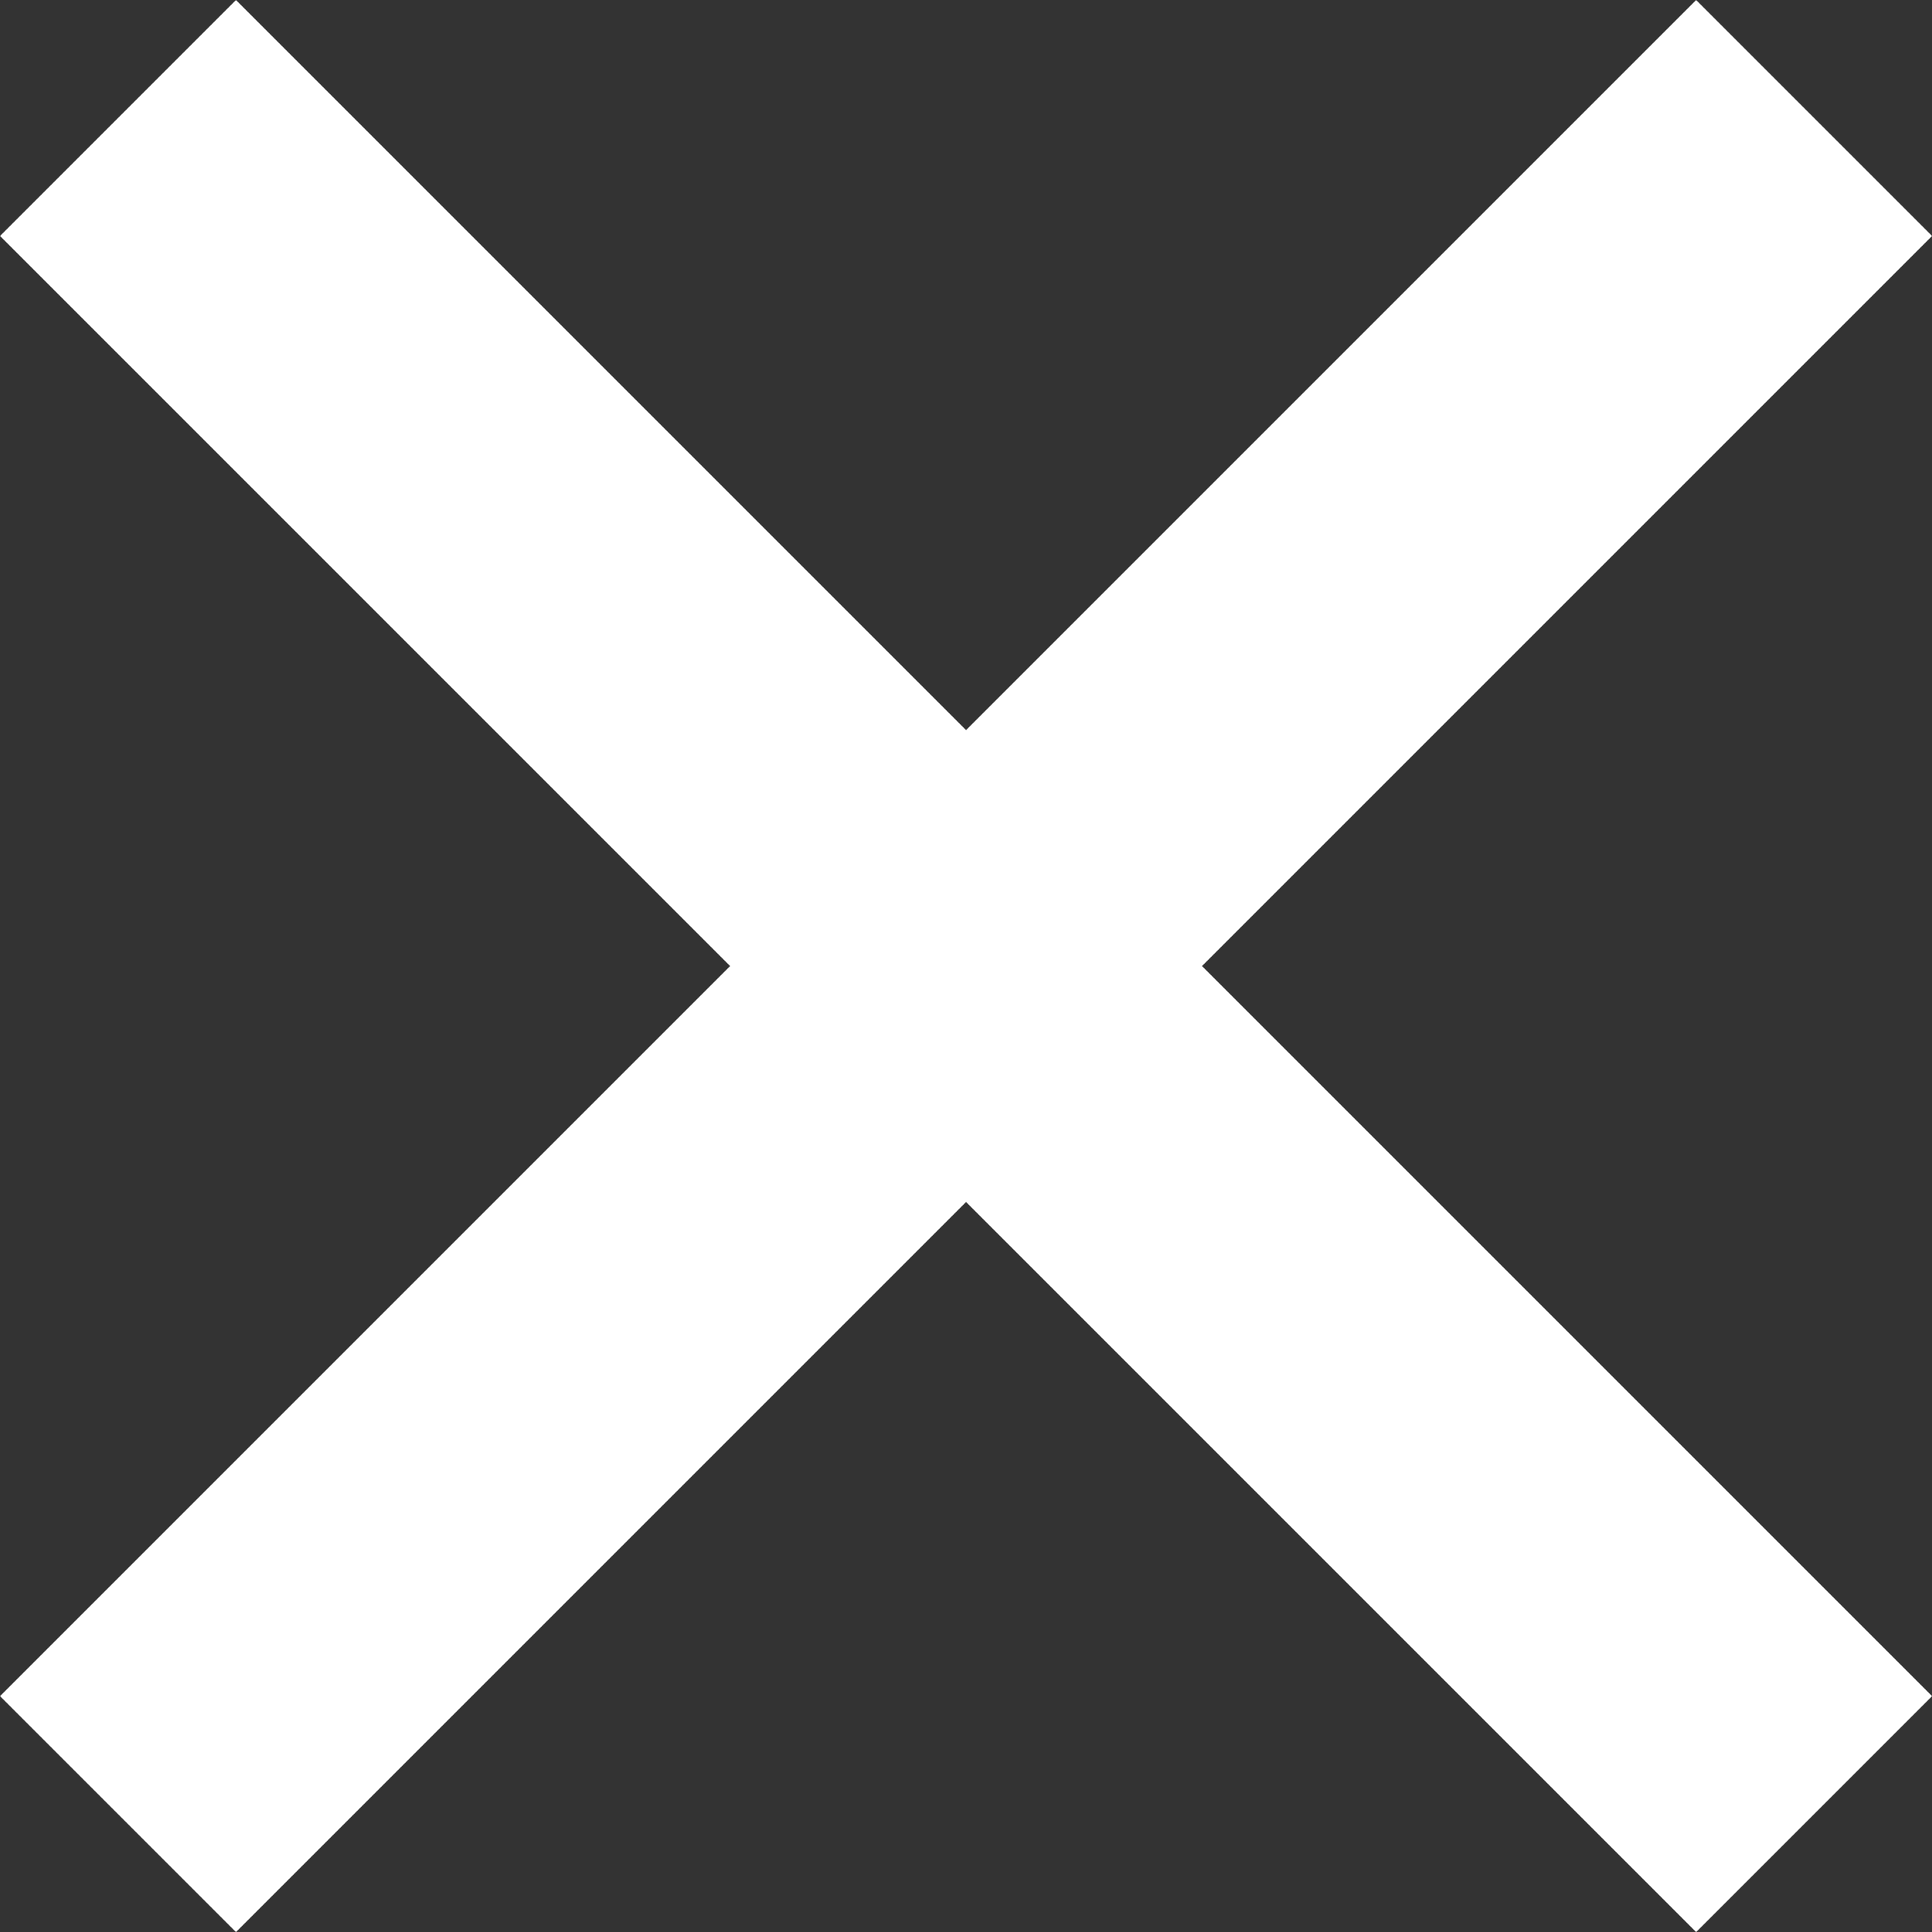 <?xml version="1.0" encoding="utf-8"?>
<!-- Generator: Adobe Illustrator 16.0.4, SVG Export Plug-In . SVG Version: 6.00 Build 0)  -->
<!DOCTYPE svg PUBLIC "-//W3C//DTD SVG 1.1//EN" "http://www.w3.org/Graphics/SVG/1.1/DTD/svg11.dtd">
<svg version="1.1" id="Layer_1" xmlns="http://www.w3.org/2000/svg" xmlns:xlink="http://www.w3.org/1999/xlink" x="0px" y="0px"
	 width="17.371px" height="17.371px" viewBox="-1.186 -1.186 17.371 17.371" enable-background="new -1.186 -1.186 17.371 17.371"
	 xml:space="preserve">
<rect x="-1.186" y="-1.186" width="17.371" height="17.371" fill="#333333" stroke="none"/>
<g>
	<line fill="none" stroke="#FFFFFF" stroke-width="3" stroke-miterlimit="10" x1="-0.125" y1="-0.125" x2="15.125" y2="15.125"/>
	<line fill="none" stroke="#FFFFFF" stroke-width="3" stroke-miterlimit="10" x1="-0.125" y1="15.125" x2="15.125" y2="-0.125"/>
</g>
</svg>
